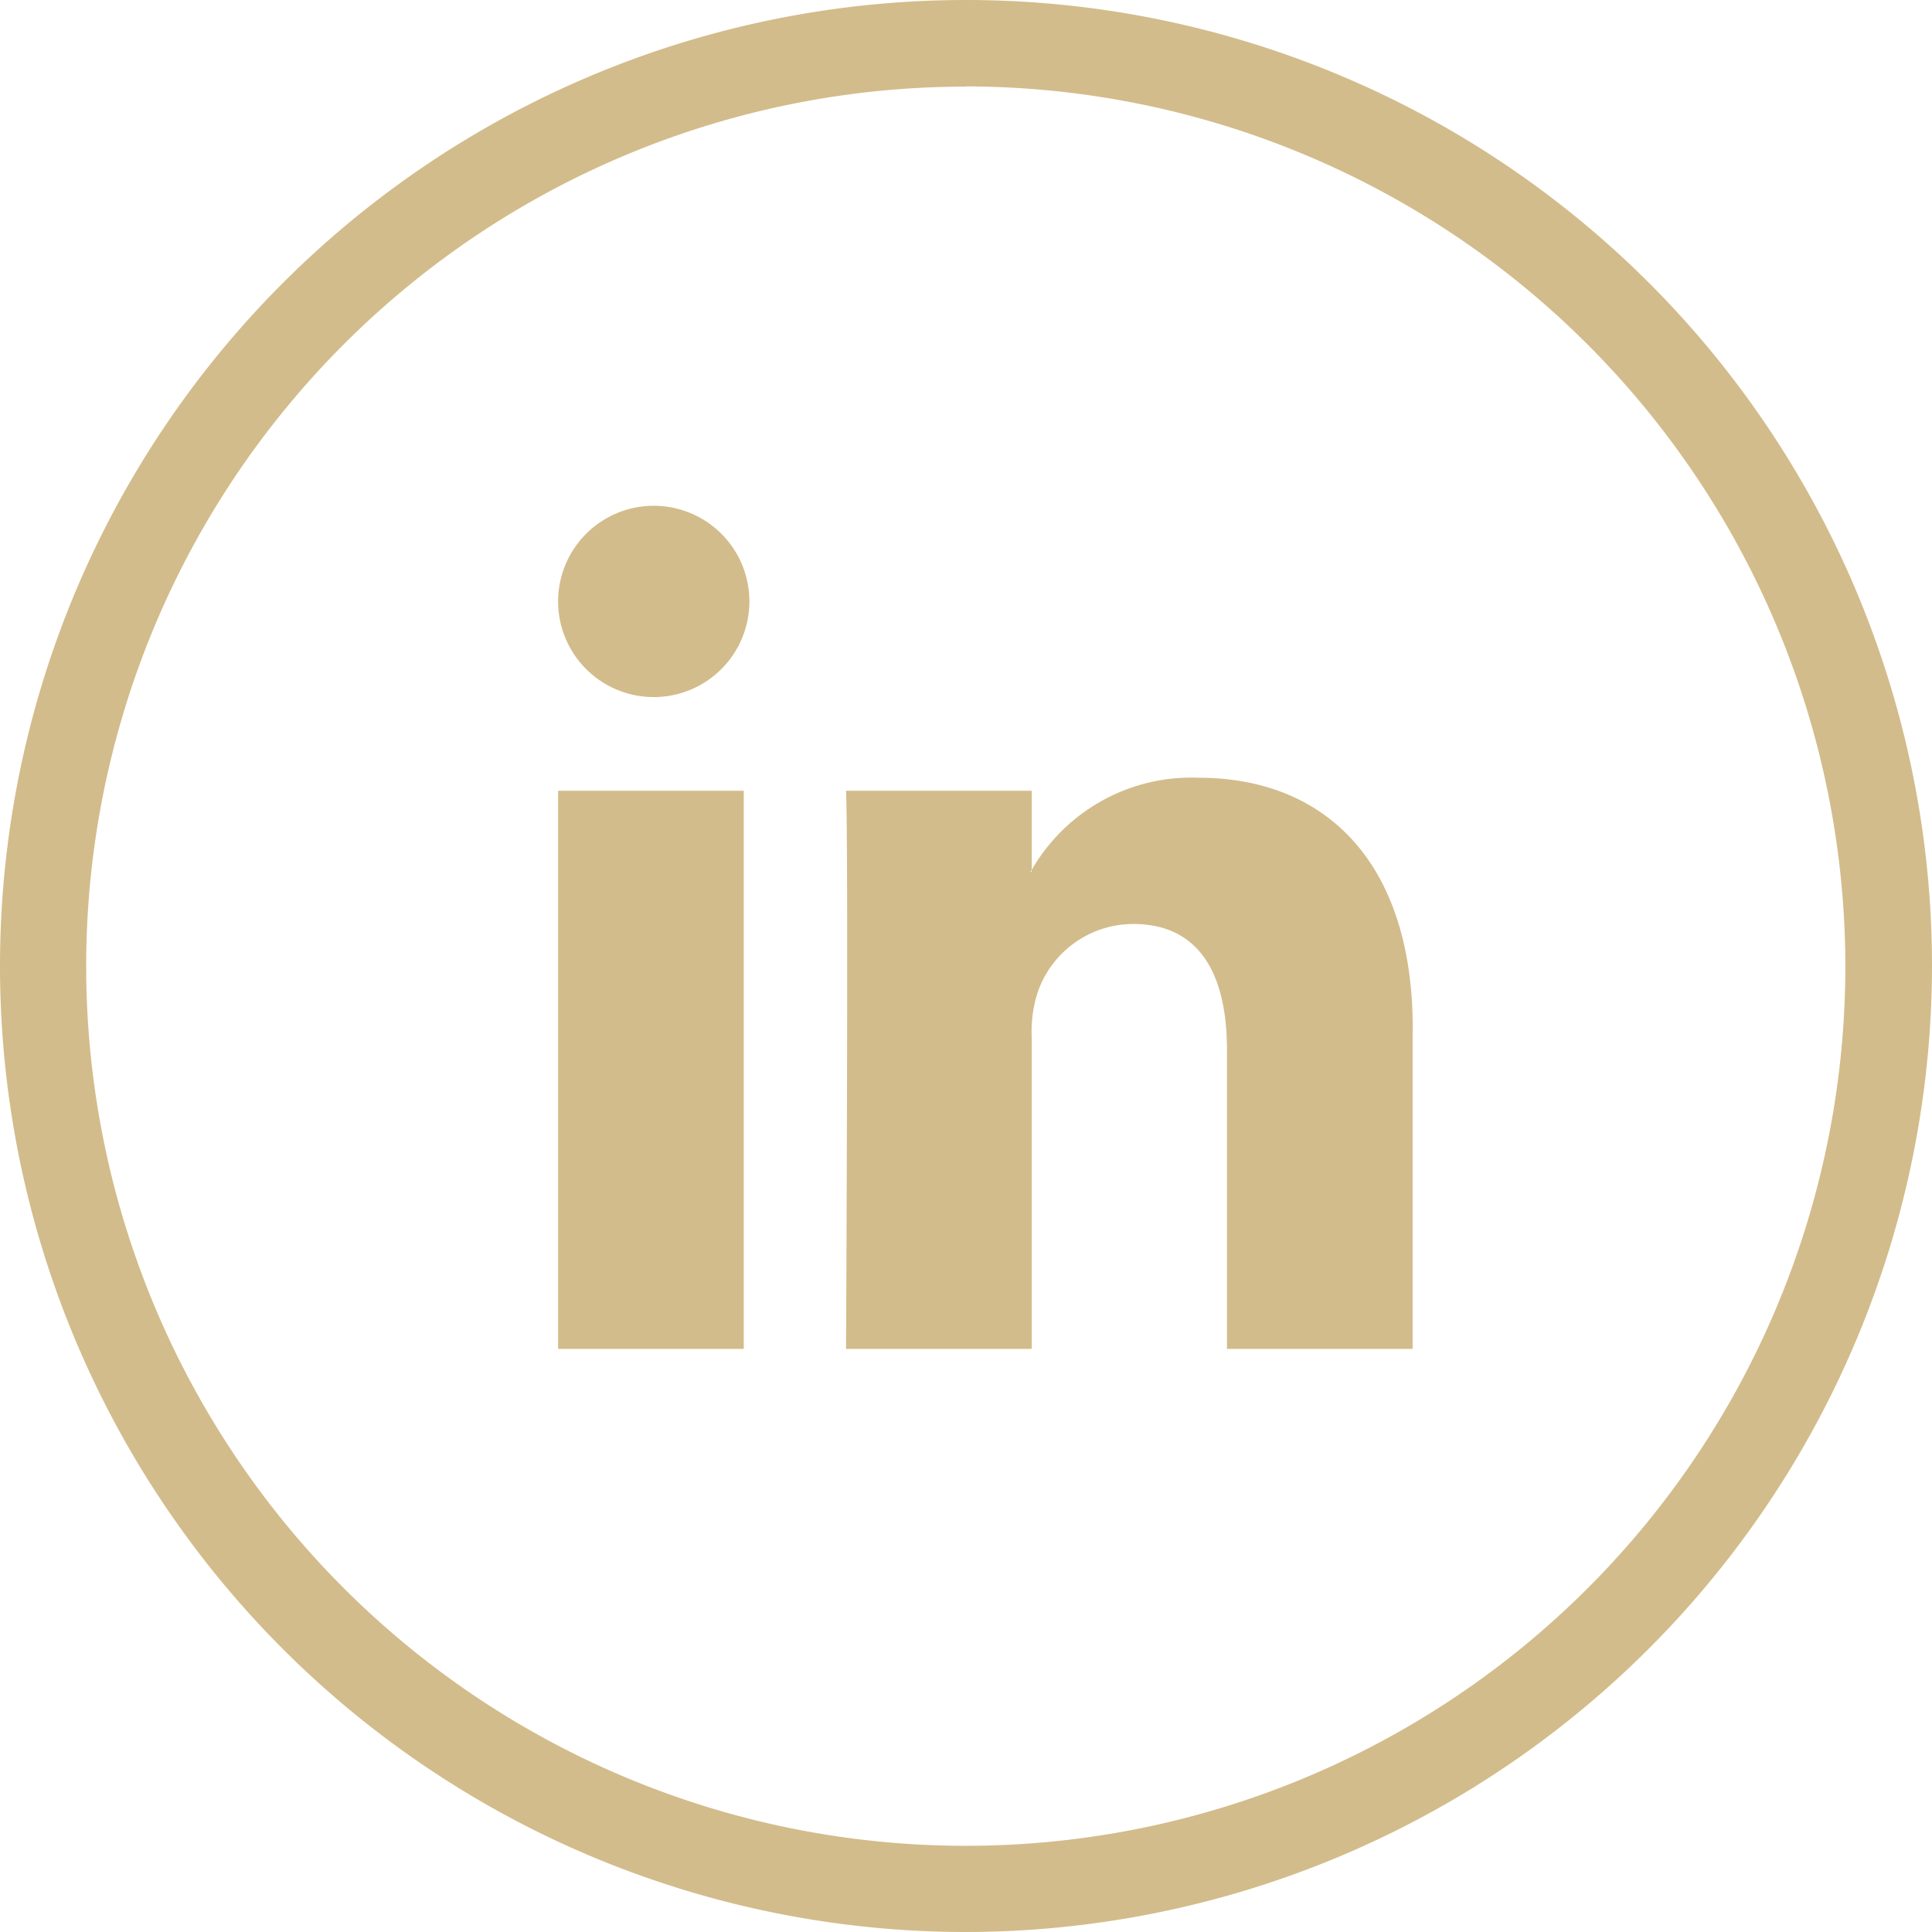 <svg id="Group_32" data-name="Group 32" xmlns="http://www.w3.org/2000/svg" xmlns:xlink="http://www.w3.org/1999/xlink" width="34.34" height="34.34" viewBox="0 0 34.34 34.34">
  <defs>
    <clipPath id="clip-path">
      <rect id="Rectangle_123" data-name="Rectangle 123" width="34.34" height="34.34" fill="#d3bc8b"/>
    </clipPath>
  </defs>
  <g id="Group_127" data-name="Group 127" transform="translate(0 0)" clip-path="url(#clip-path)">
    <path id="Path_160" data-name="Path 160" d="M17.17,34.34A17.17,17.17,0,1,1,34.34,17.17,17.19,17.19,0,0,1,17.17,34.34m0-32.8A15.634,15.634,0,1,0,32.8,17.17,15.652,15.652,0,0,0,17.17,1.536" transform="translate(0 0)" fill="#d3bc8b"/>
    <path id="Path_161" data-name="Path 161" d="M41.025,32.709V38.4h-3.3V33.09c0-1.333-.476-2.243-1.67-2.243a1.8,1.8,0,0,0-1.692,1.206,2.259,2.259,0,0,0-.109.8V38.4h-3.3s.045-8.989,0-9.92h3.3v1.406c-.007.012-.016.022-.022.033h.022v-.033a3.276,3.276,0,0,1,2.973-1.638c2.17,0,3.8,1.418,3.8,4.464M25.836,38.4h3.3v-9.92h-3.3Zm3.4-13.286a1.7,1.7,0,1,1-1.7-1.7,1.7,1.7,0,0,1,1.7,1.7" transform="translate(-15.916 -14.424)" fill="#d3bc8b"/>
  </g>
</svg>
